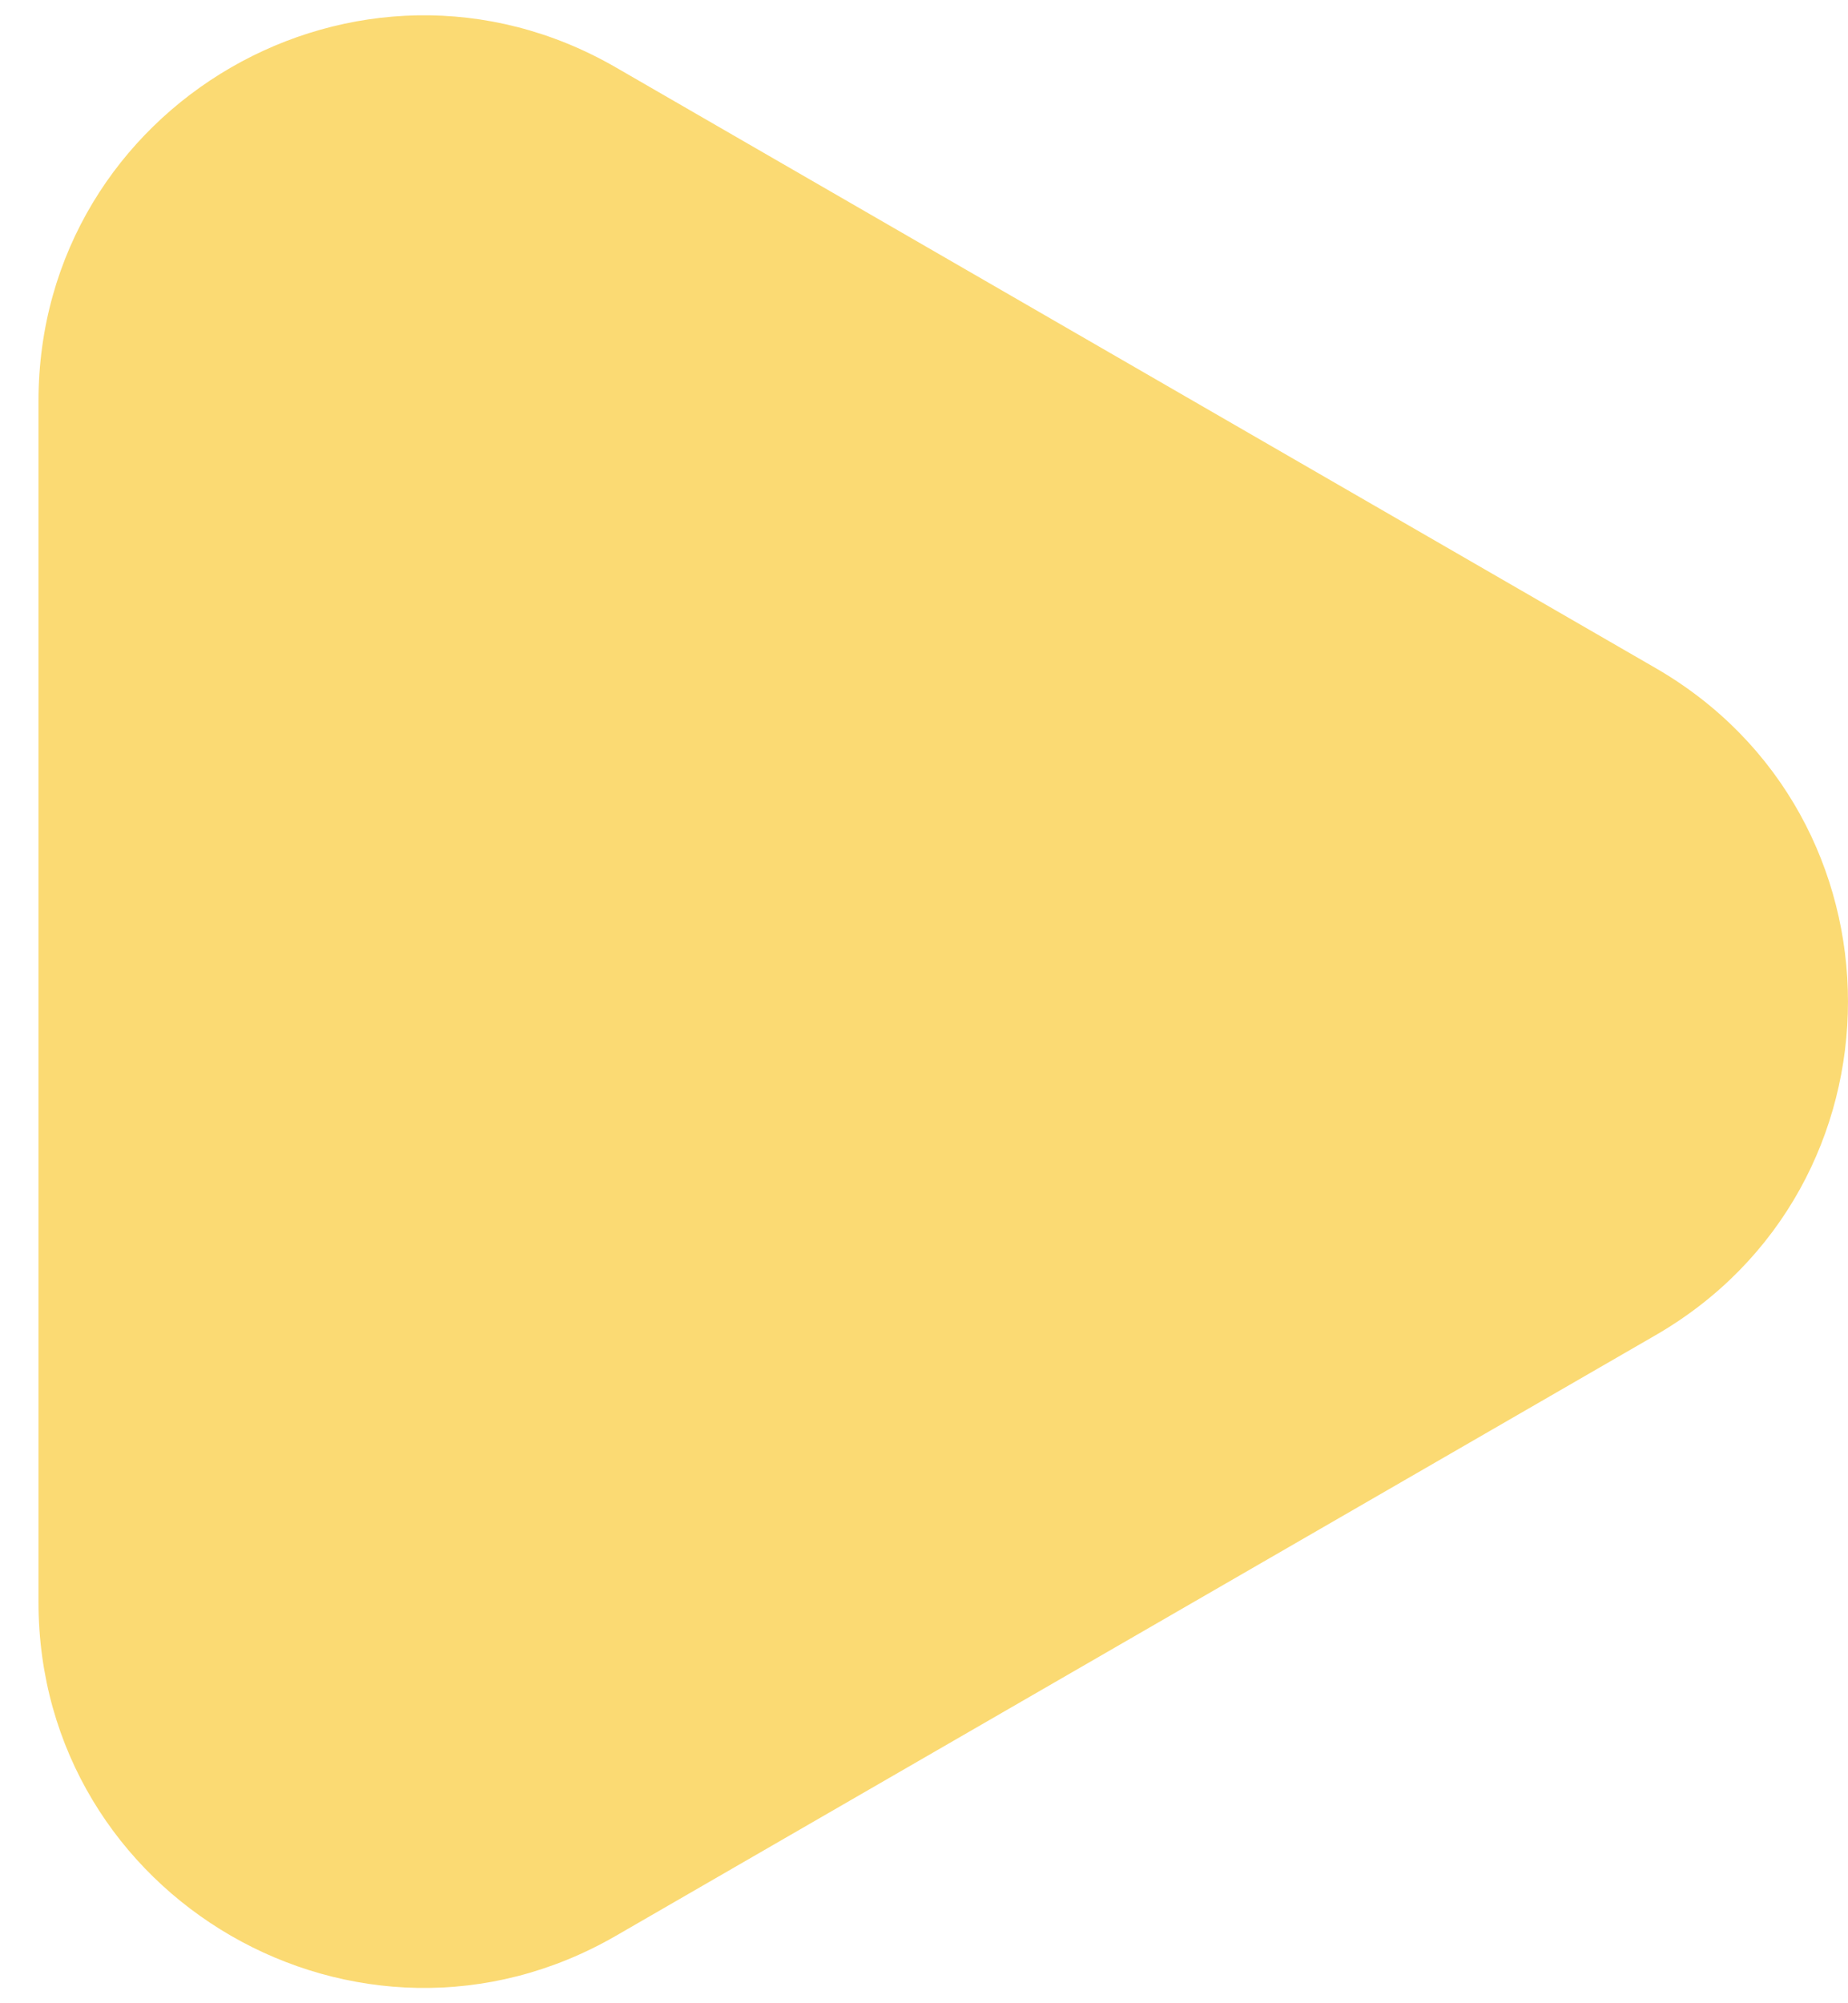 <svg width="24" height="26" viewBox="0 0 24 26" fill="none" xmlns="http://www.w3.org/2000/svg">
<path d="M21.5 17.33C24.833 15.406 24.833 10.594 21.5 8.67L8 0.876C4.667 -1.049 0.5 1.357 0.5 5.206V20.794C0.5 24.643 4.667 27.049 8 25.124L21.5 17.33Z" fill="#FBDA73"/>
</svg>
